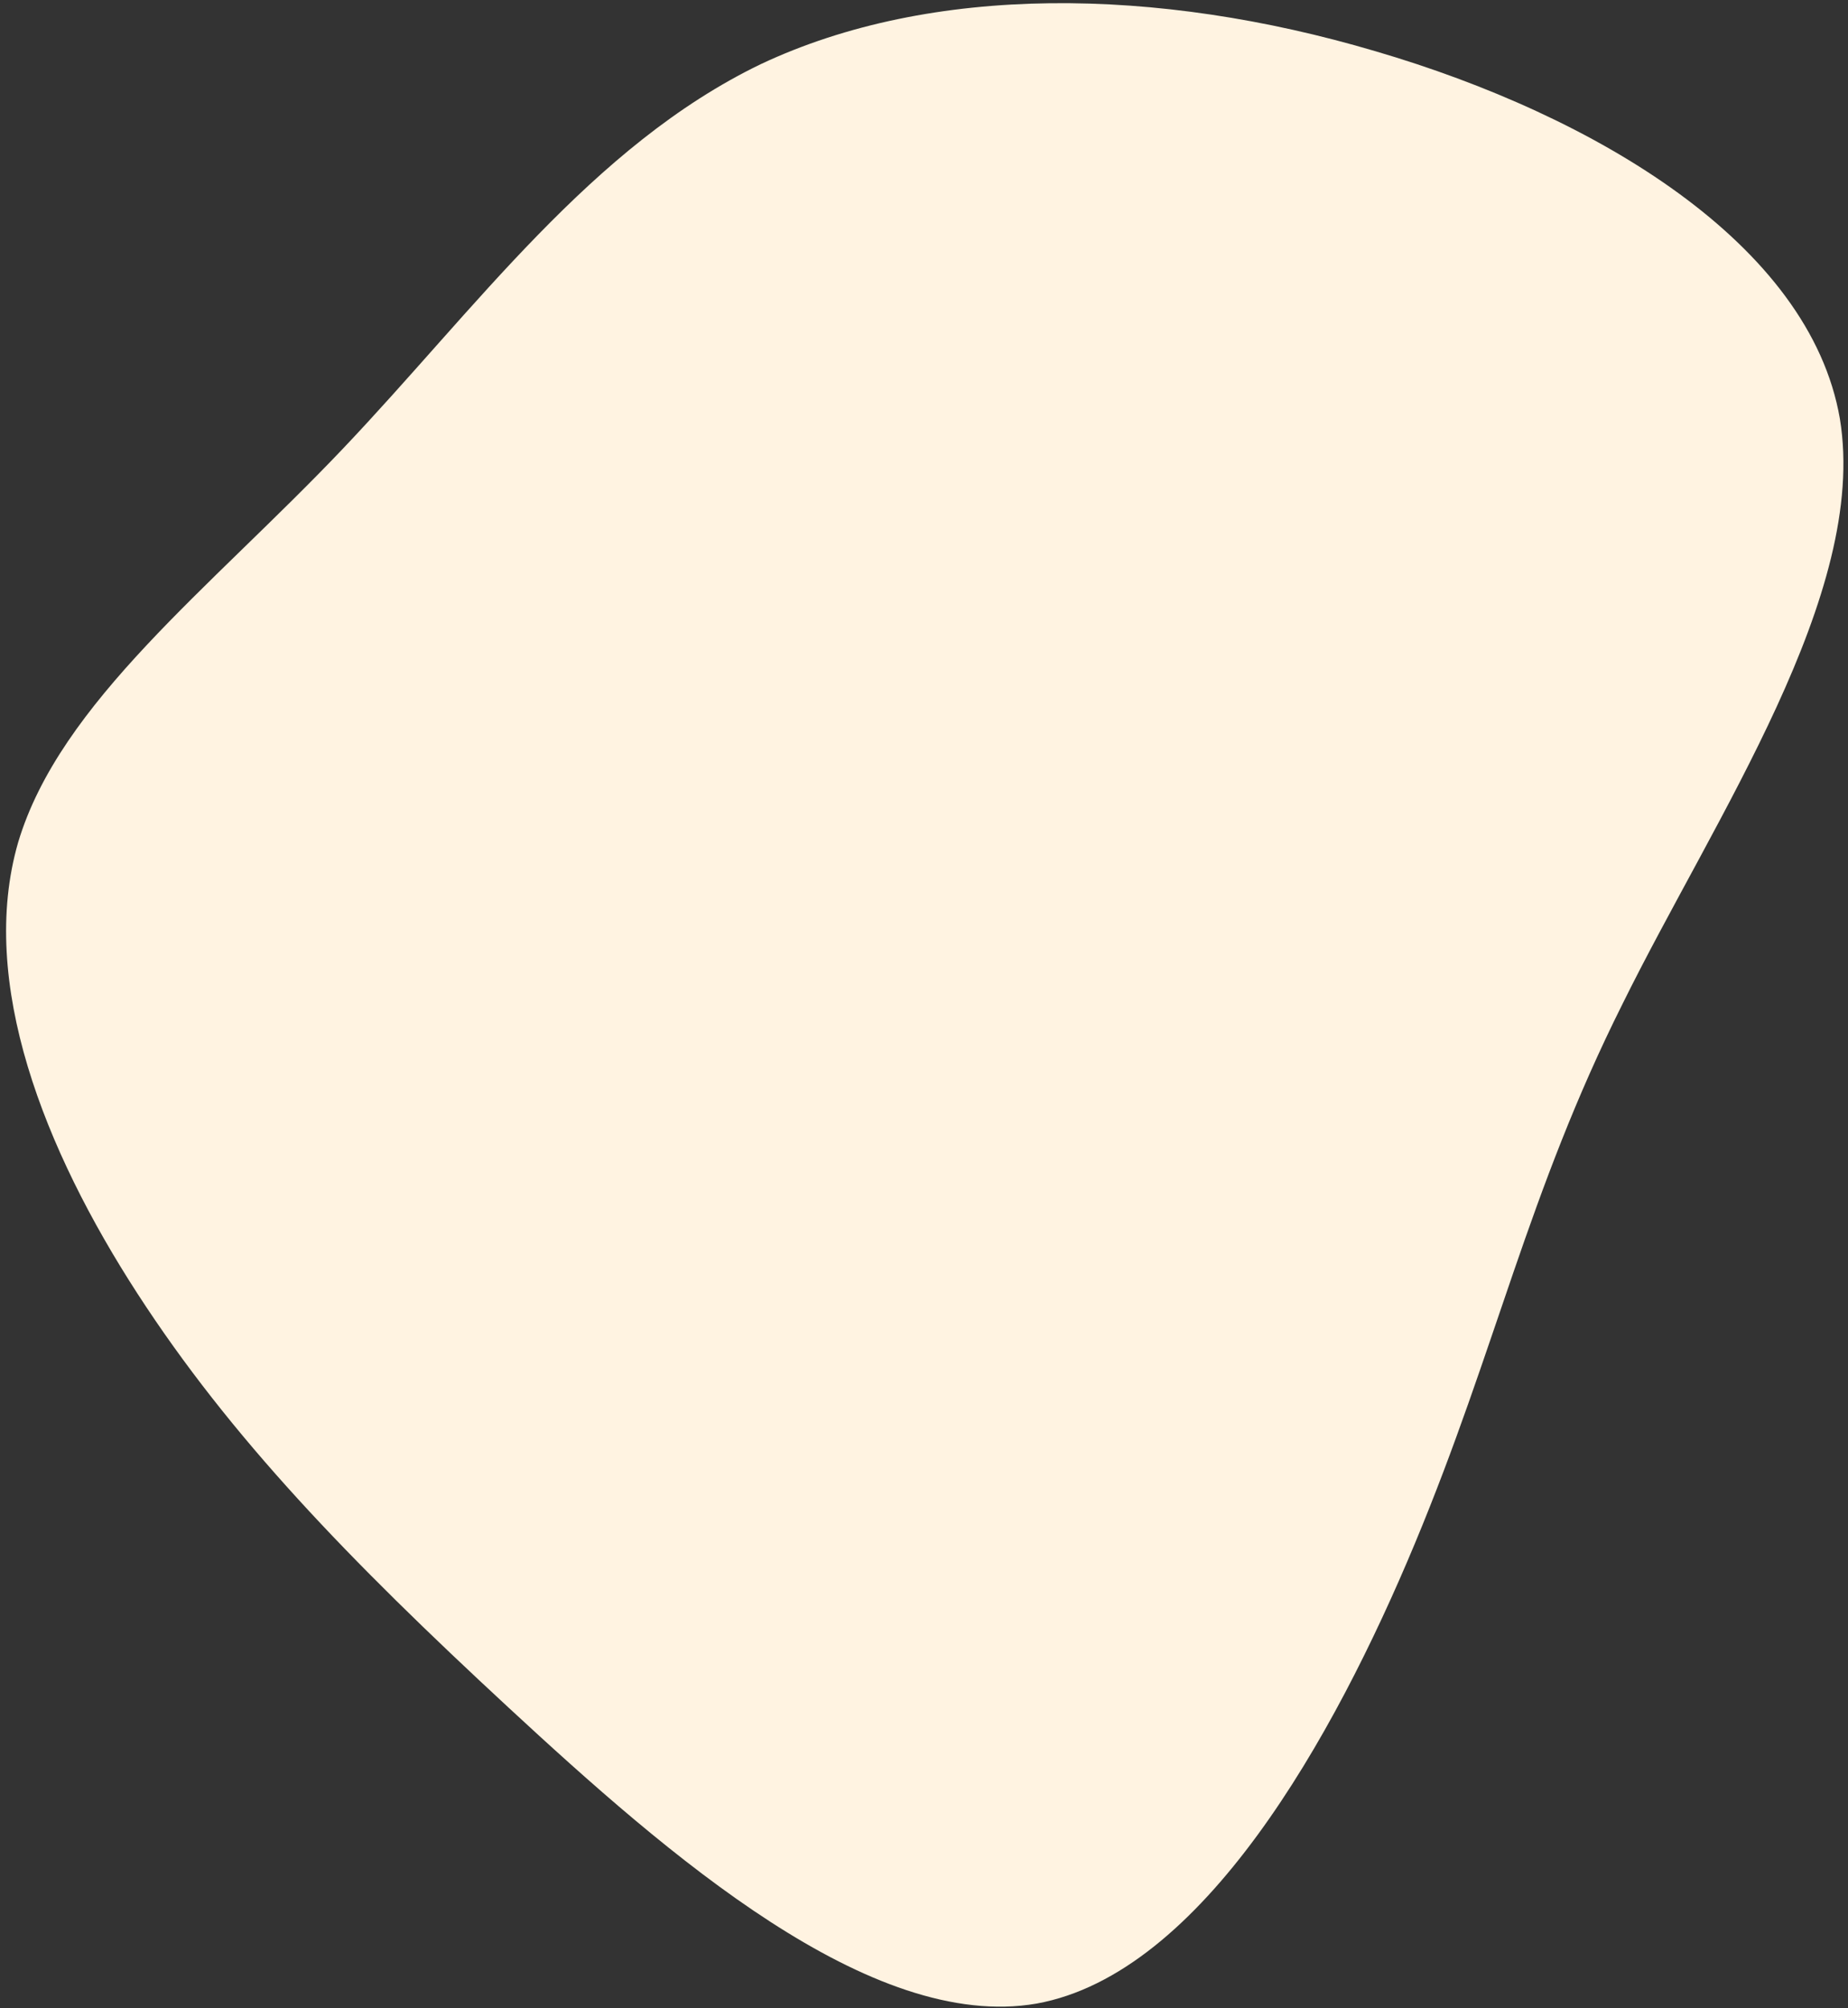 <svg width="289" height="314" fill="none" xmlns="http://www.w3.org/2000/svg"><rect width="100%" height="100%" fill="#333333" stroke="none"/><path d="M215.094 8.009c34.439 10.087 67.909 30.087 72.636 57.462 4.498 27.413-19.519 62.163-34.032 91.586-14.742 29.461-19.716 53.773-32.409 84.228-12.693 30.454-33.299 67.305-59.181 71.995-25.918 4.473-57.571-23.139-82.597-46.297-25.026-23.158-43.496-42.294-58.028-64.736-14.53-22.441-24.964-48.658-18.647-70.531 6.548-21.91 30.04-39.728 50.757-61.525C74.31 48.395 92.517 22.8 118.962 10.037c26.71-12.583 61.923-12.154 96.132-2.028Z" fill="#FFF3E1"/></svg>